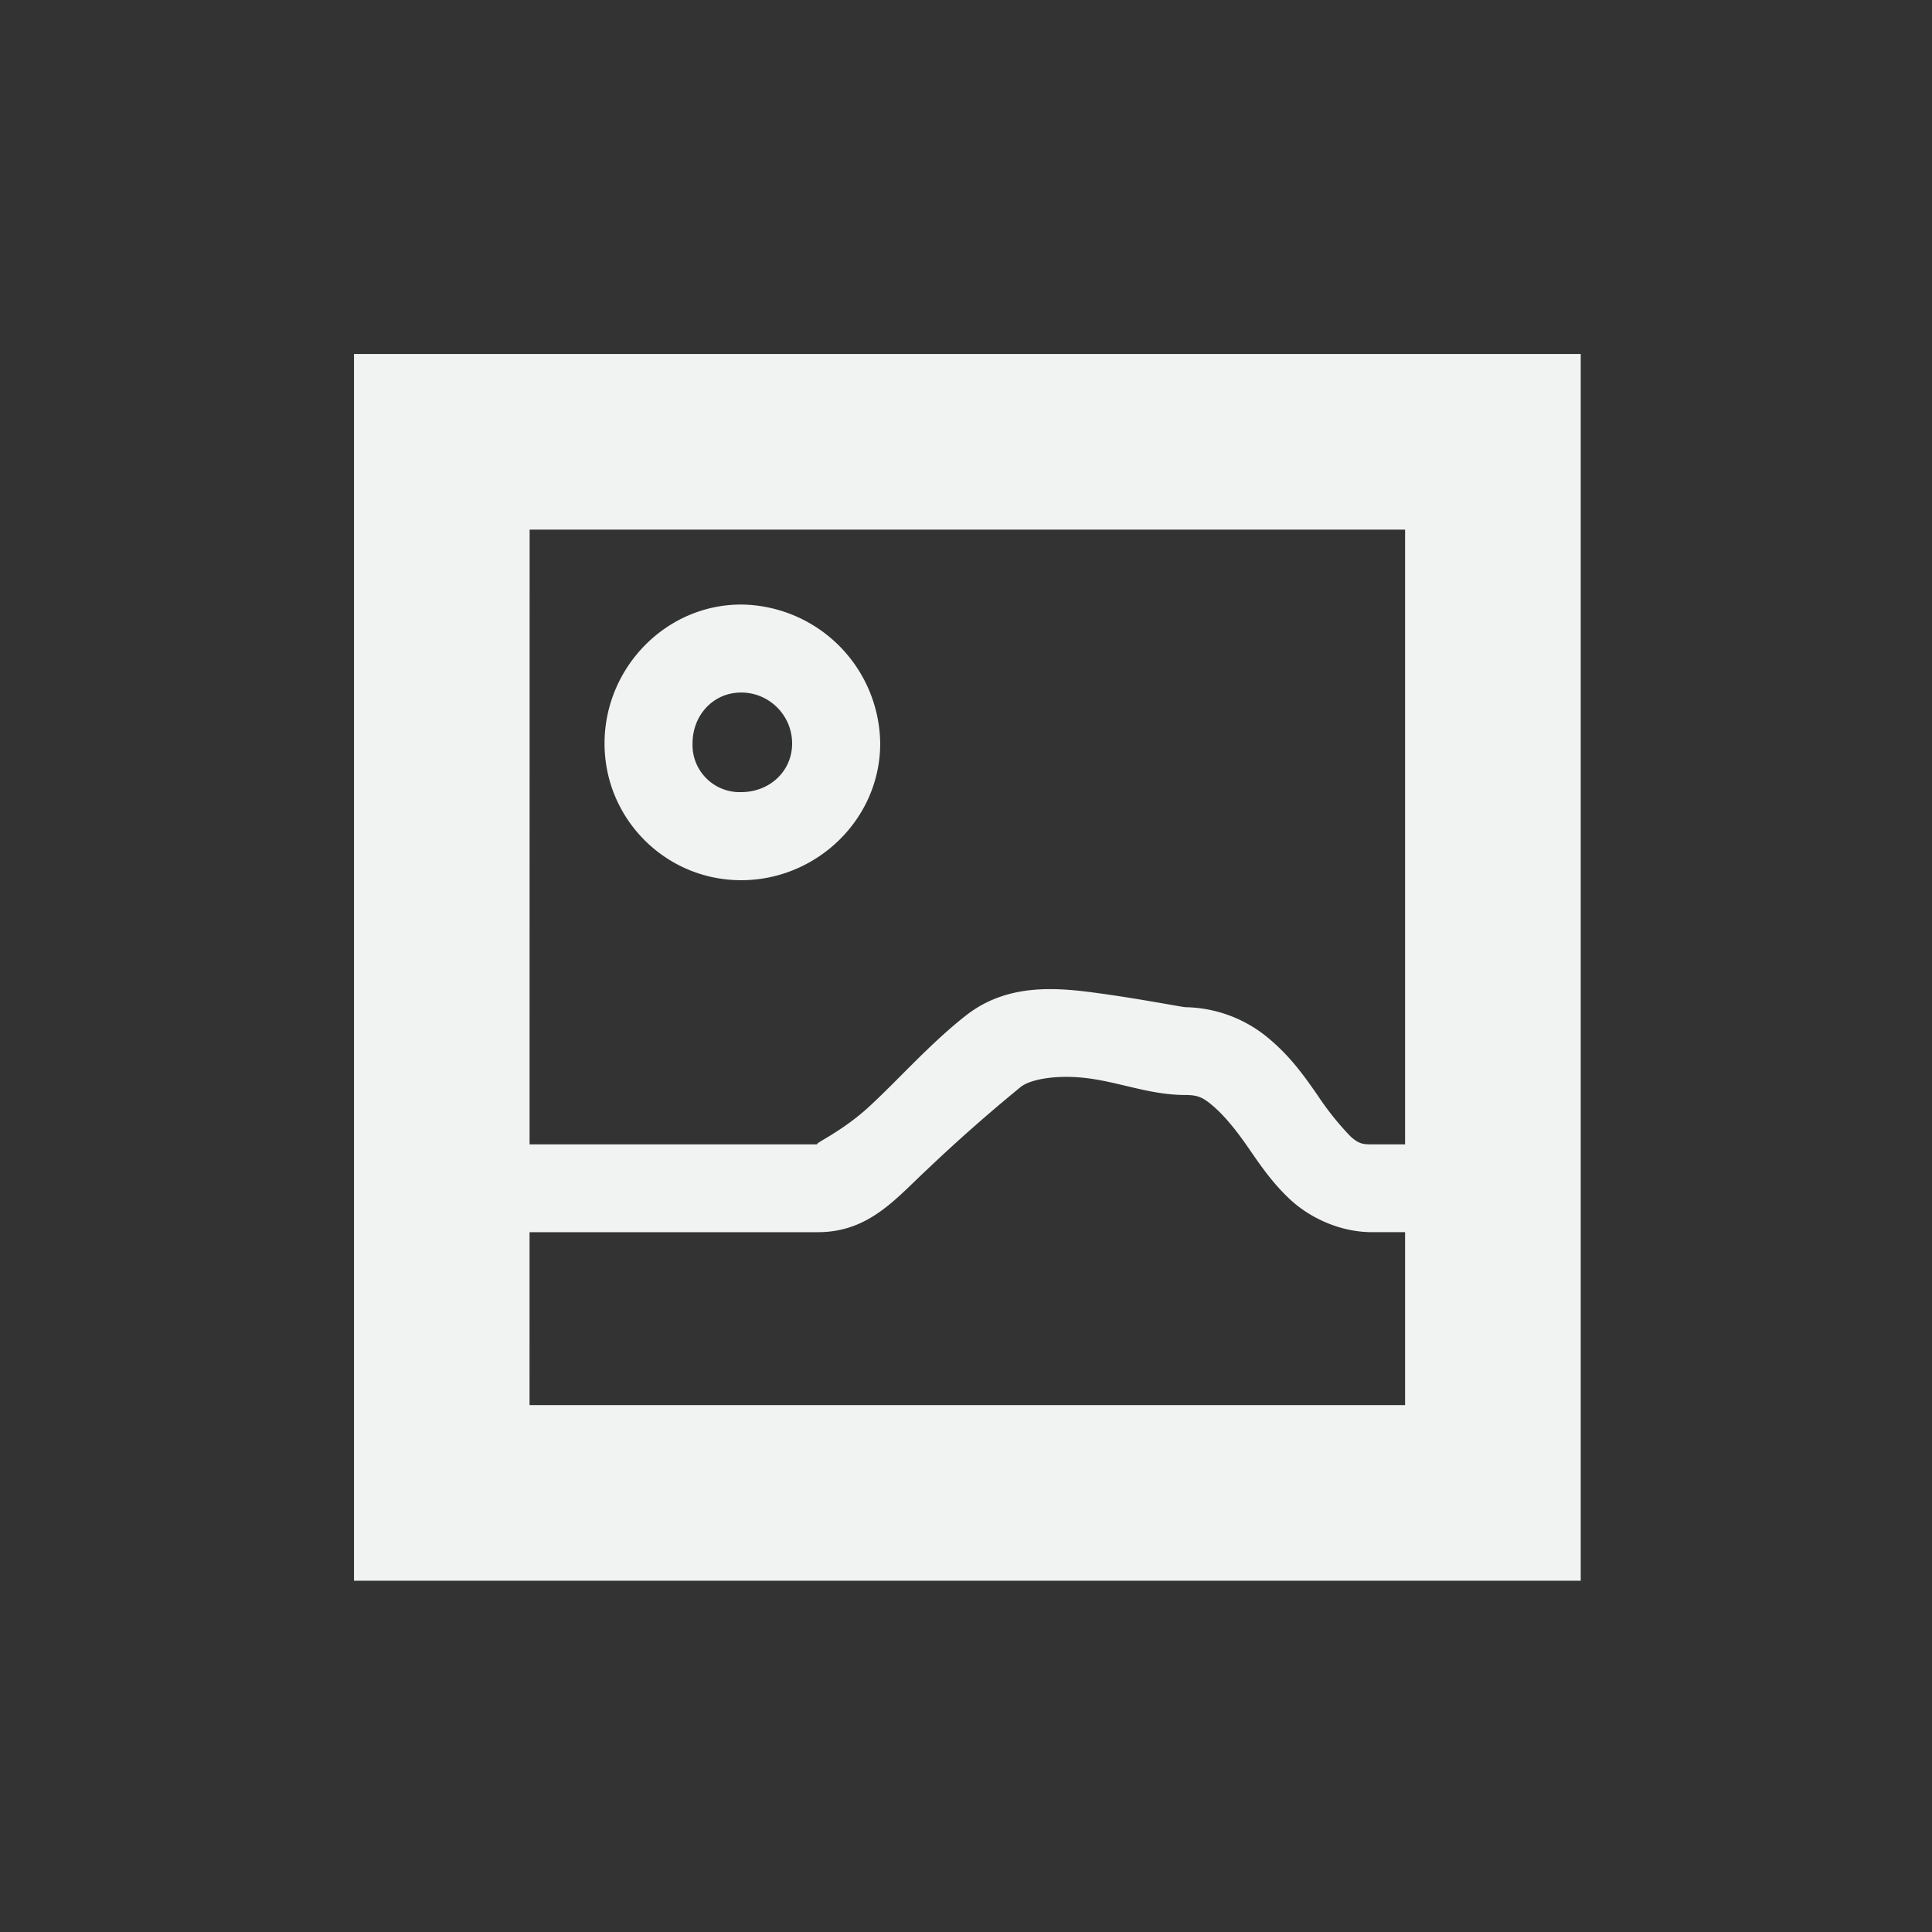 <svg xmlns="http://www.w3.org/2000/svg" viewBox="-3 -3 22 22">
    <rect x="-3" y="-3" width="22" height="22" fill="#333333" stroke="none"/>
    <g color="#000" font-weight="400" font-family="Sans" fill="#f1f2f2">
        <path style="line-height:normal;-inkscape-font-specification:Sans;text-indent:0;text-align:start;text-decoration-line:none;text-transform:none;marker:none" d="M1.031 1.031V15H15V1.031H2.03zm2 2H13V13H3.03z" overflow="visible"/>
        <path style="line-height:normal;-inkscape-font-specification:Sans;text-indent:0;text-align:start;text-decoration-line:none;text-transform:none;marker:none" d="M9.531 8.313c-.466-.065-1.046-.13-1.531.25-.403.315-.766.727-1.094 1.03-.328.305-.66.438-.594.438H2.47v1h3.843c.582 0 .886-.381 1.25-.719a18.87 18.87 0 0 1 1.063-.937c.106-.083.408-.145.781-.094.373.052.7.188 1.094.188.146 0 .204.033.312.125.109.092.24.244.375.437.135.194.282.421.5.625.218.204.562.375.938.375h.844v-1h-.844c-.1 0-.152-.002-.25-.093a3.292 3.292 0 0 1-.375-.47c-.14-.2-.292-.42-.531-.624a1.513 1.513 0 0 0-.97-.375c-.032 0-.502-.092-.968-.156zM5.44 3.884c-.86 0-1.556.722-1.556 1.582 0 .86.696 1.557 1.556 1.557.86 0 1.583-.696 1.583-1.557A1.6 1.6 0 0 0 5.44 3.884zm0 1.002c.32 0 .58.26.58.58 0 .32-.26.554-.58.554a.537.537 0 0 1-.554-.554c0-.32.234-.58.554-.58z" overflow="visible"/>
    </g>
</svg>
